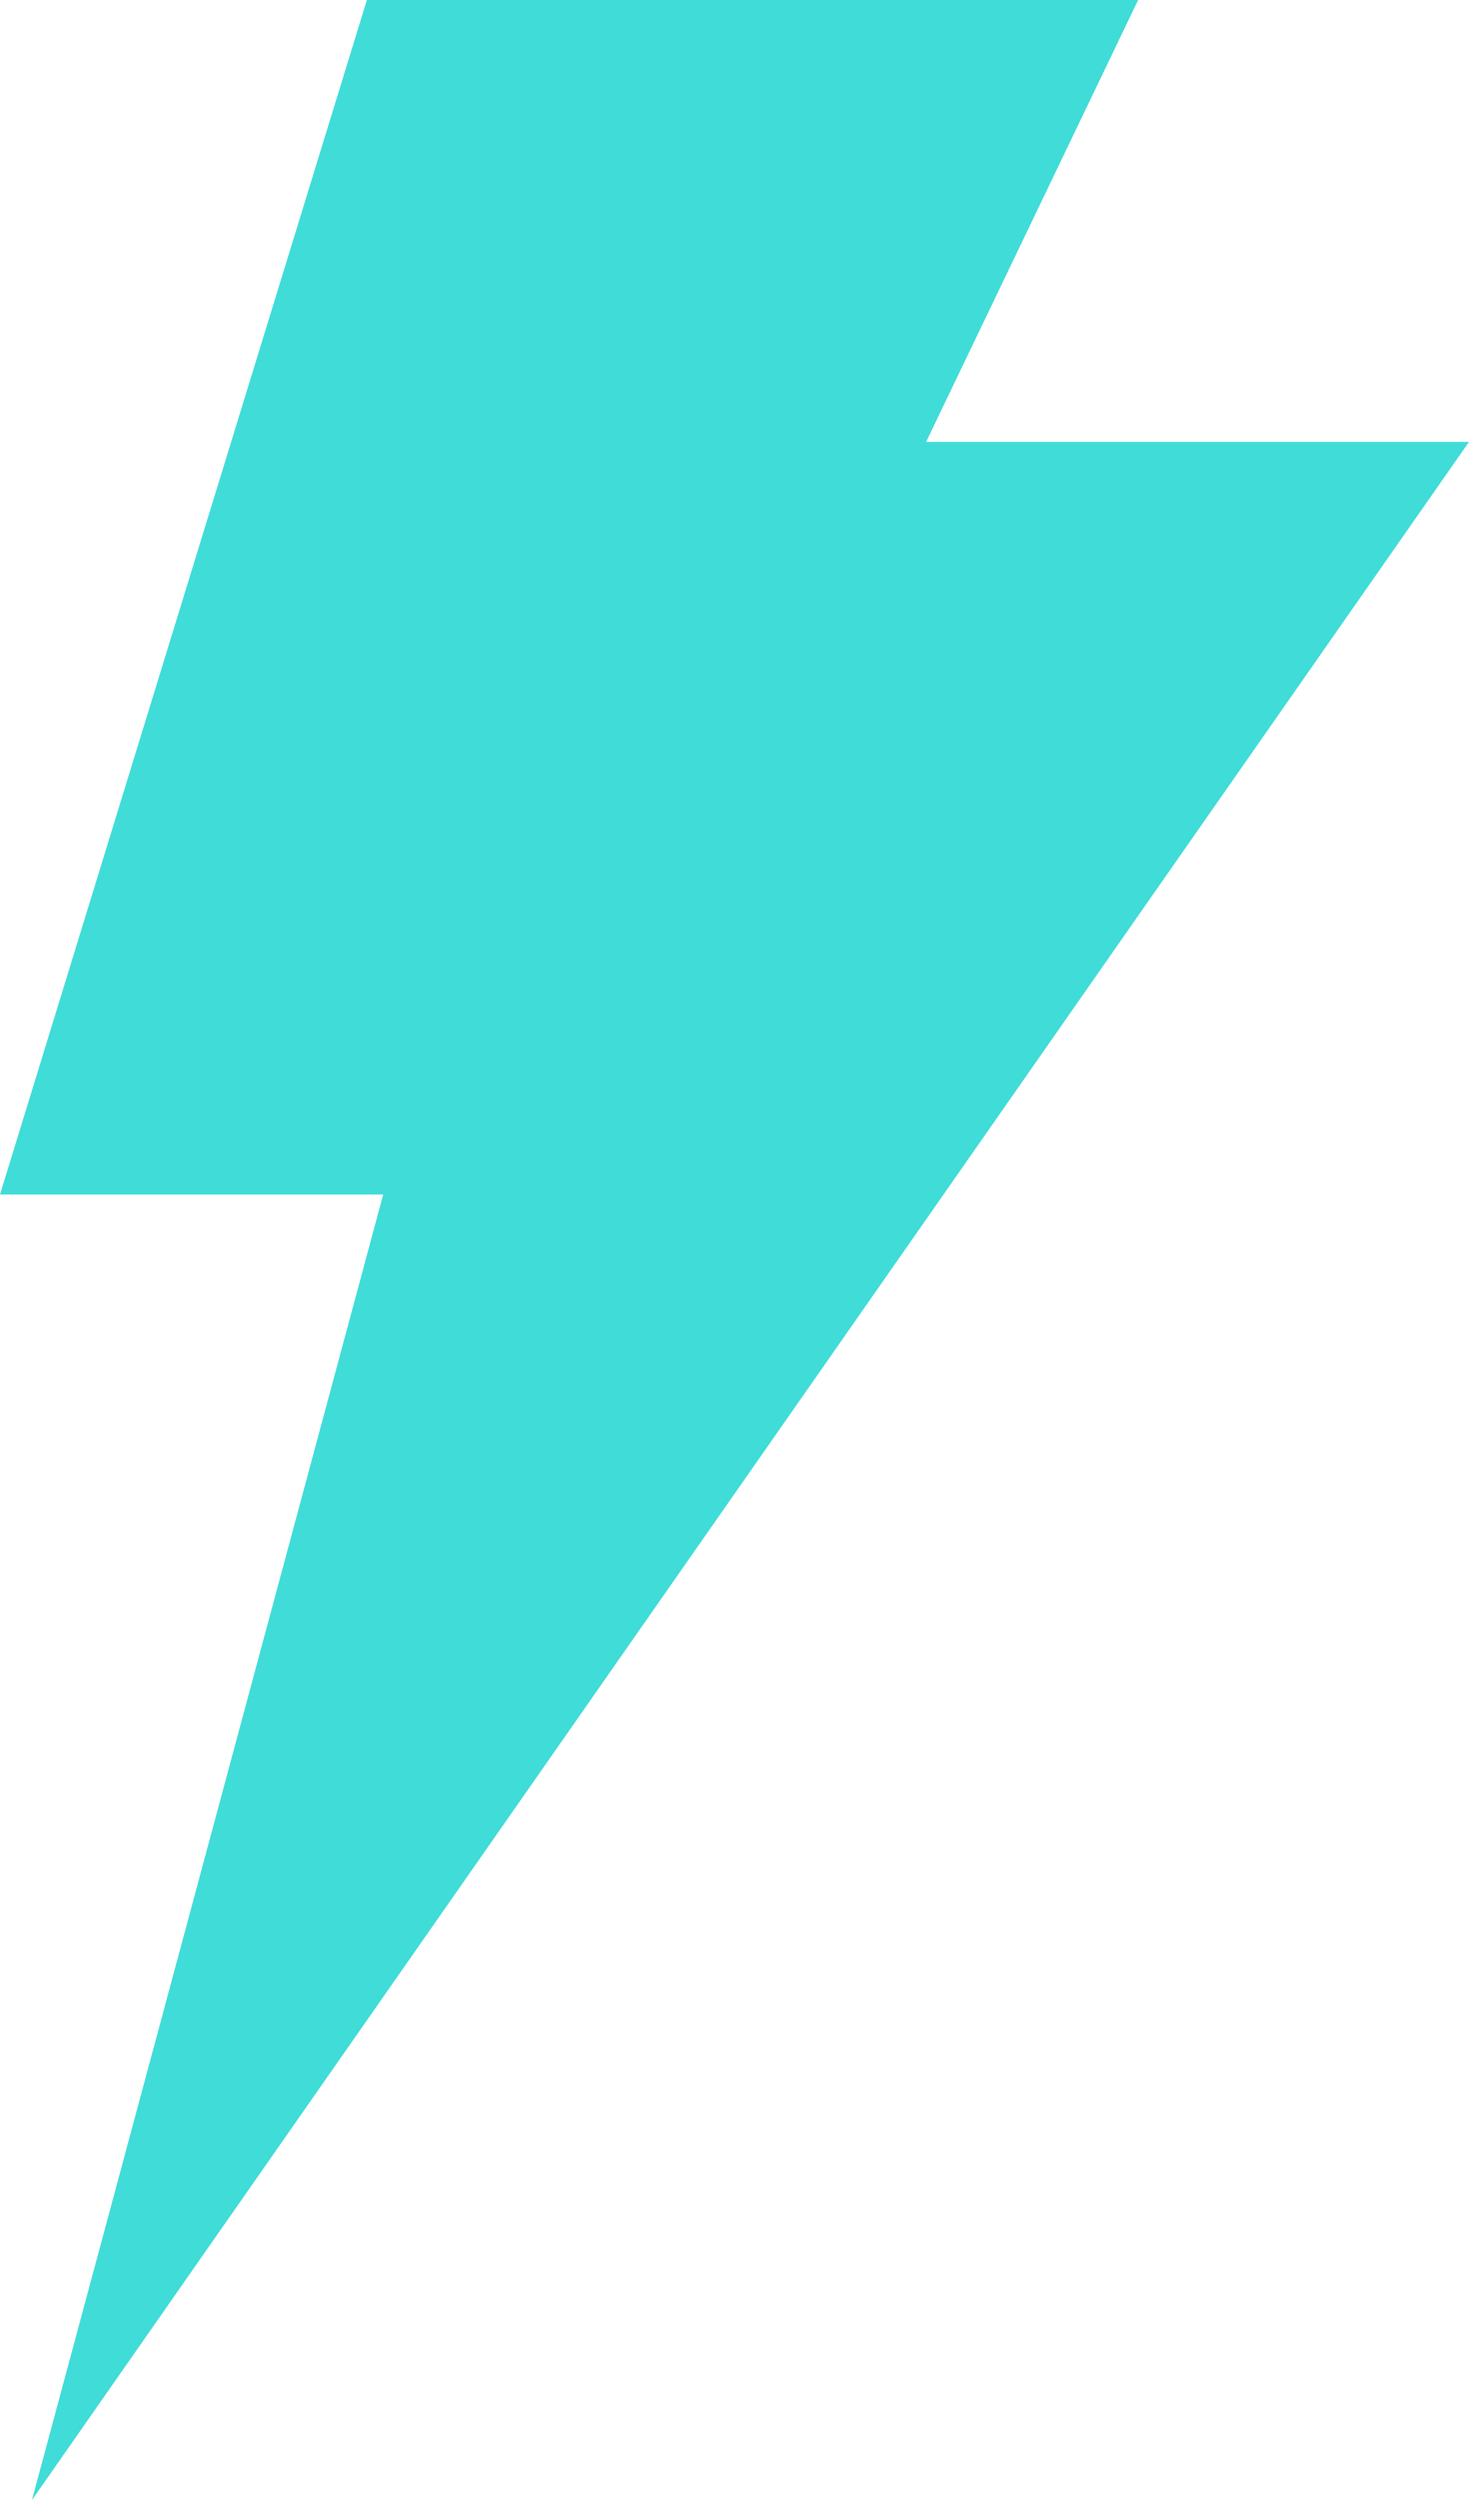 <svg width="318" height="541" viewBox="0 0 318 541" fill="none" xmlns="http://www.w3.org/2000/svg">
<path d="M262.696 -34H89.87L0 258.486H82.957L6.913 541L318 95.624H200.478L262.696 -34Z" fill="#3FDCD8"/>
</svg>
